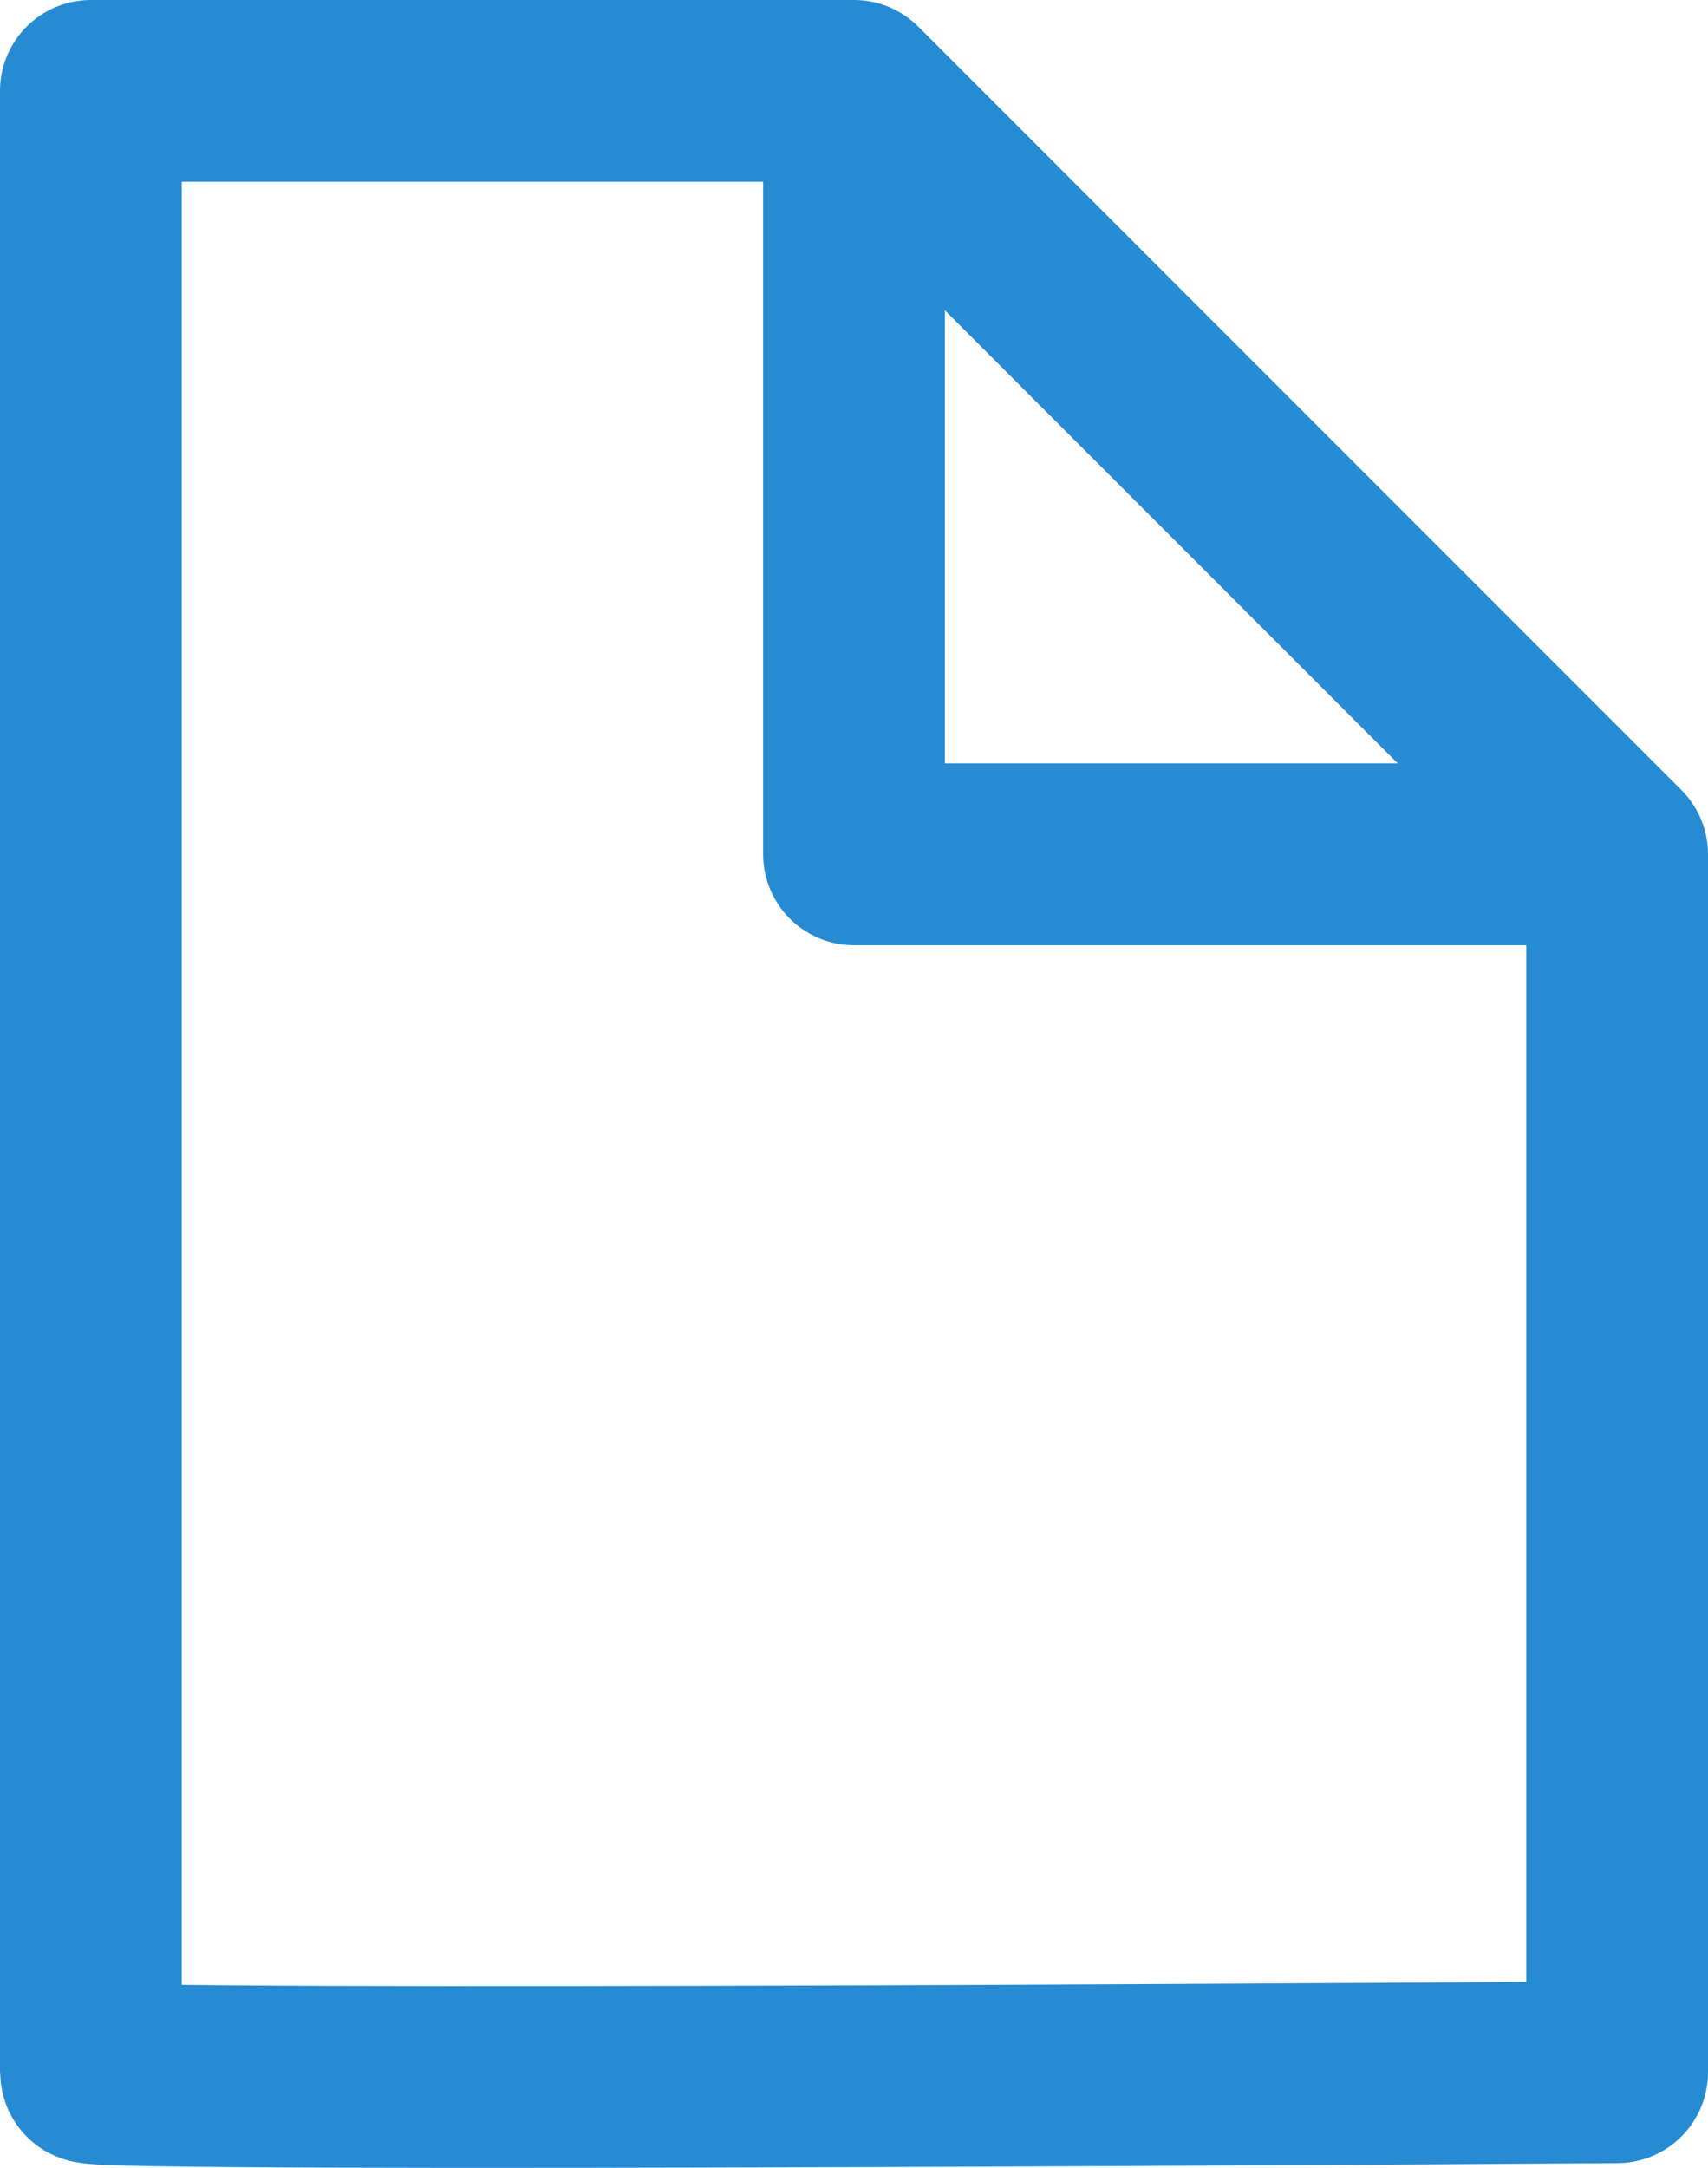 <?xml version="1.0" encoding="UTF-8"?><svg id="a" xmlns="http://www.w3.org/2000/svg" viewBox="0 0 94 119.261"><path d="m5,114V5h42l42,42v67s-84,.587-84,0ZM47,5v42h42" fill="none" stroke="#268bd2" stroke-linecap="round" stroke-linejoin="round" stroke-width="10"/></svg>